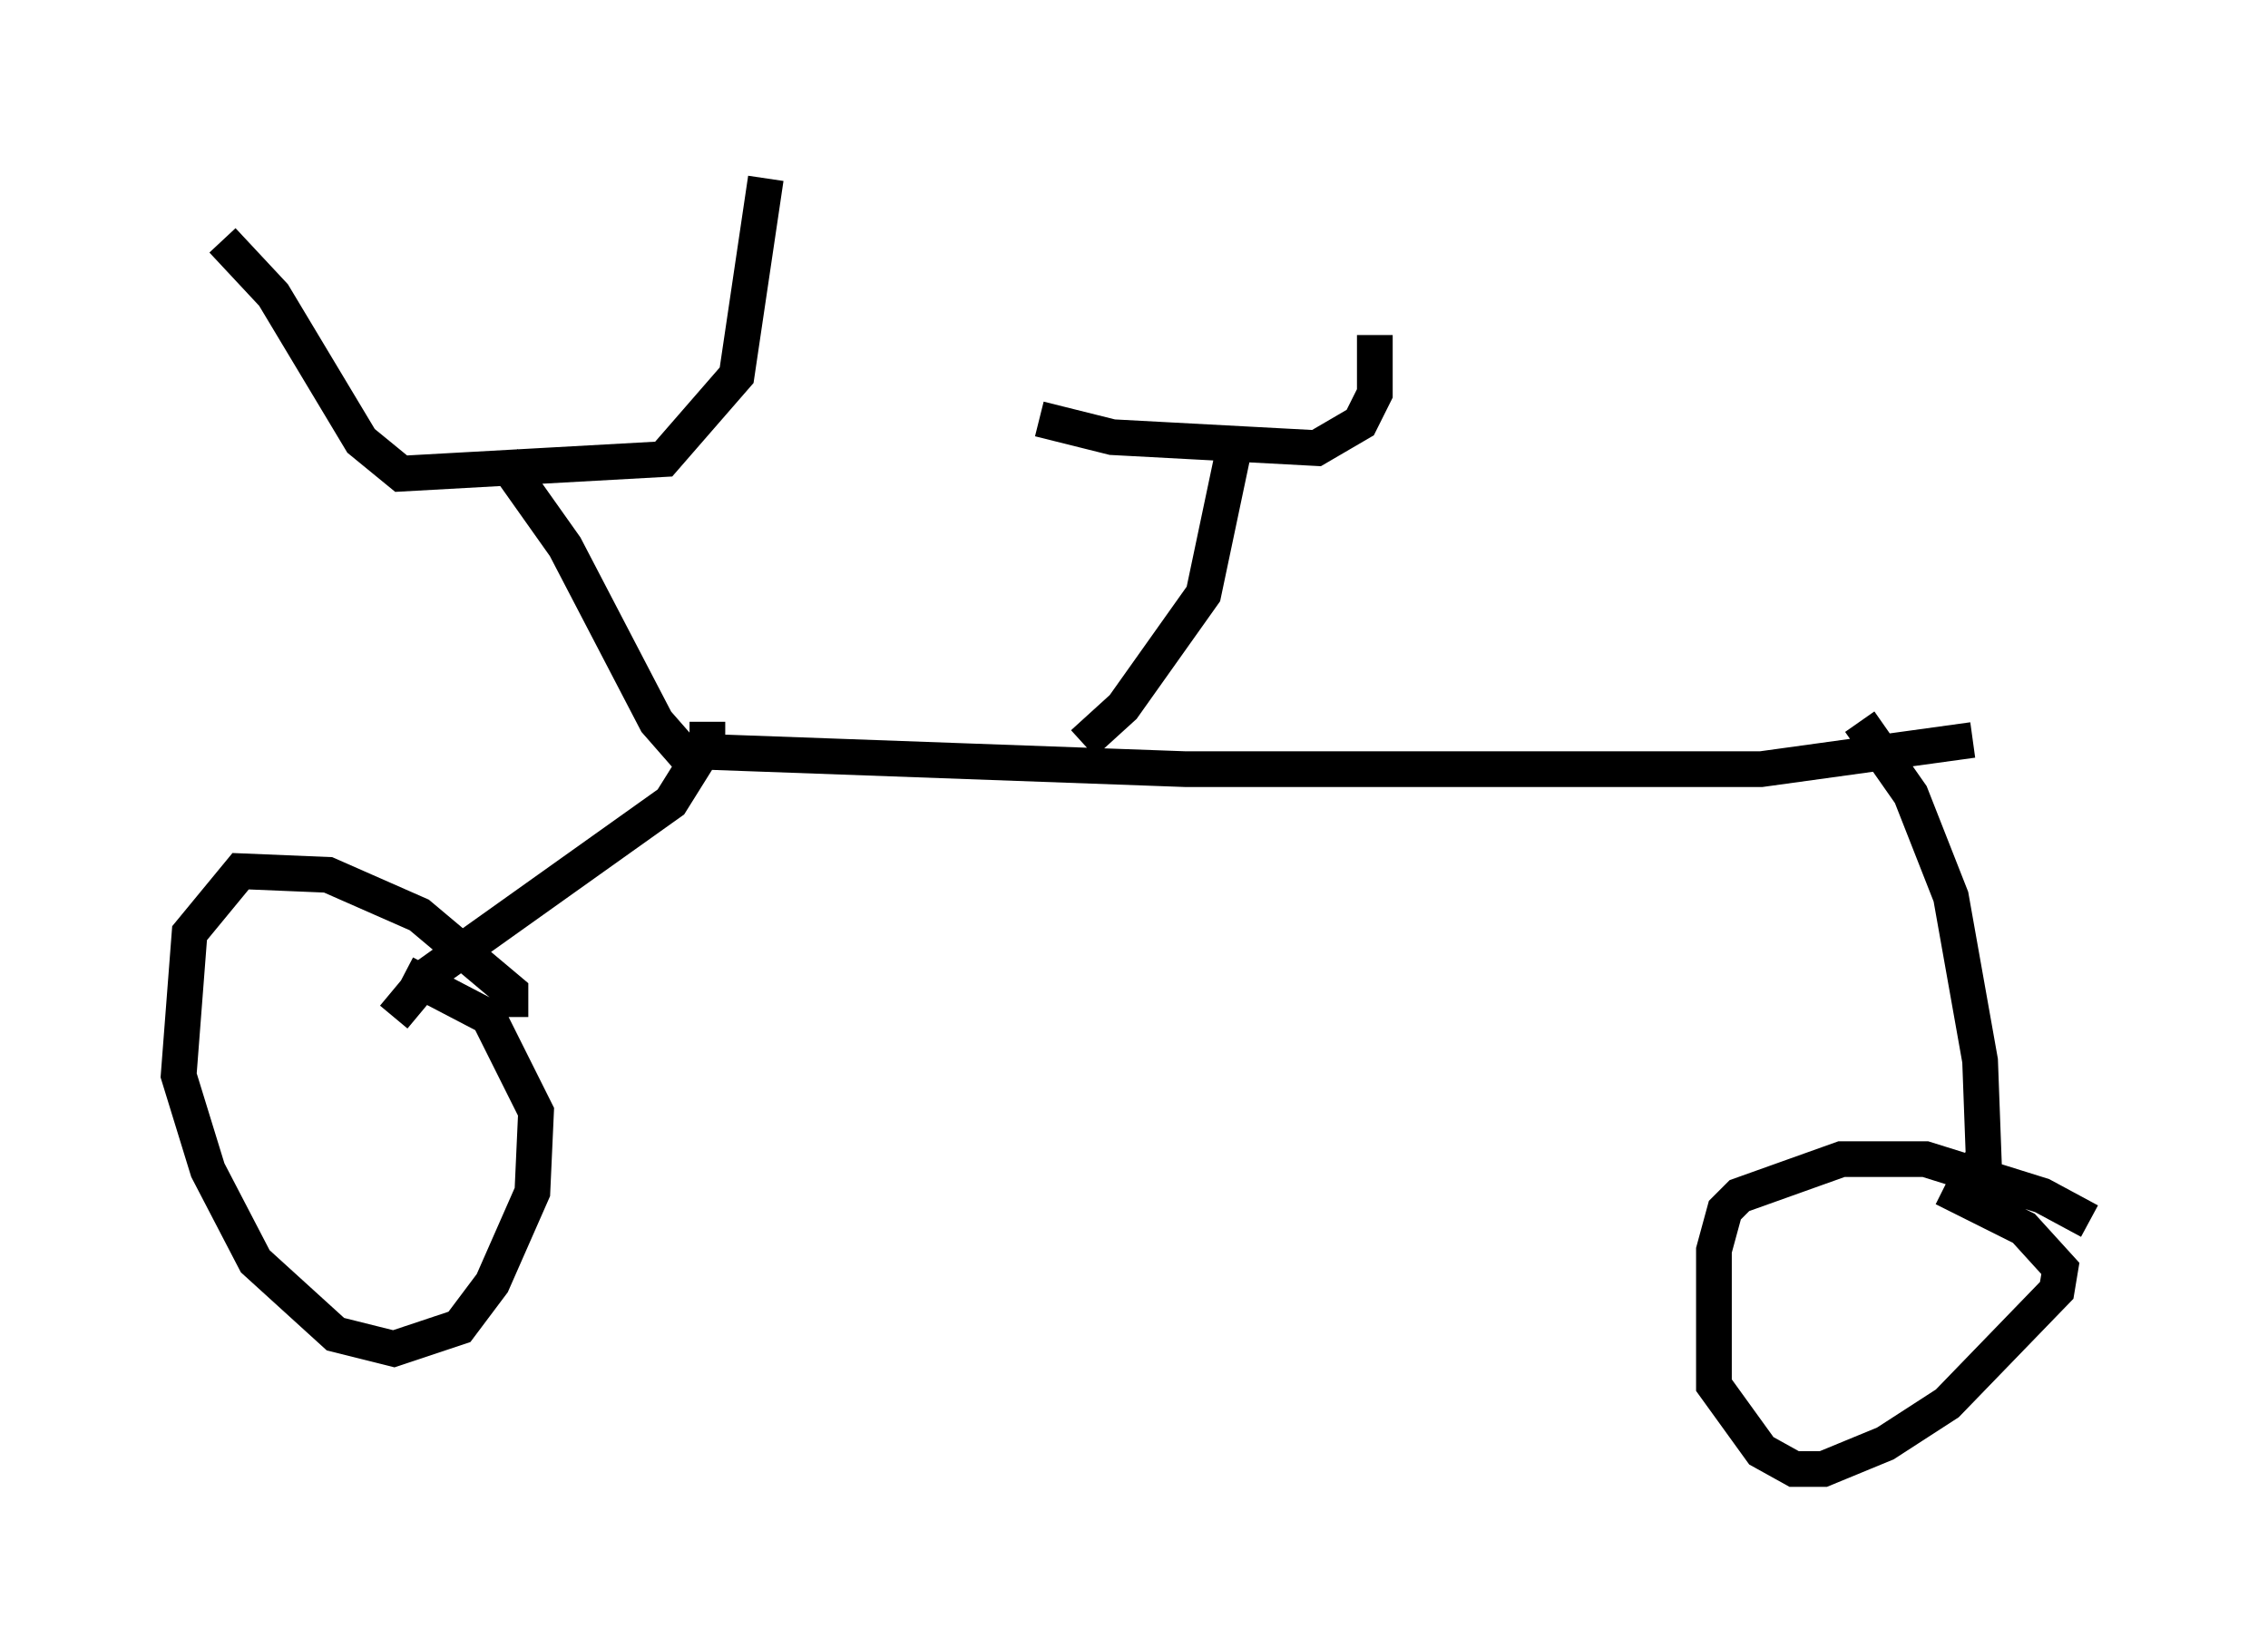 <?xml version="1.0" encoding="utf-8" ?>
<svg baseProfile="full" height="46.138" version="1.1" width="63.492" xmlns="http://www.w3.org/2000/svg" xmlns:ev="http://www.w3.org/2001/xml-events" xmlns:xlink="http://www.w3.org/1999/xlink"><defs /><rect fill="white" height="46.138" width="63.492" x="0" y="0" /><path d="M14.392, 13.473 m0.0, 0.0 m-0.306, -0.613 l1.735, 2.45 2.552, 4.9 l0.715, 0.817 14.088, 0.51 l16.129, 0.0 5.921, -0.817 m-35.423, -0.51 l0.0, 0.613 -1.021, 1.633 l-6.738, 4.798 -1.021, 1.225 m3.267, 0.0 l0.0, -0.715 -2.552, -2.144 l-2.552, -1.123 -2.45, -0.102 l-1.429, 1.735 -0.306, 3.981 l0.817, 2.654 1.327, 2.552 l2.246, 2.042 1.633, 0.408 l1.838, -0.613 0.919, -1.225 l1.123, -2.552 0.102, -2.246 l-1.327, -2.654 -2.348, -1.225 m40.732, -7.044 l1.429, 2.042 1.123, 2.858 l0.817, 4.594 0.102, 2.756 l-0.408, 0.408 m3.369, 1.327 l-1.327, -0.715 -3.267, -1.021 l-2.348, 0.0 -2.858, 1.021 l-0.408, 0.408 -0.306, 1.123 l0.0, 3.777 1.327, 1.838 l0.919, 0.51 0.817, 0.0 l1.735, -0.715 1.735, -1.123 l3.063, -3.165 0.102, -0.613 l-1.021, -1.123 -2.246, -1.123 m-48.184, -26.542 l1.429, 1.531 2.45, 4.083 l1.123, 0.919 7.35, -0.408 l2.042, -2.348 0.817, -5.513 m8.881, 15.823 l1.123, -1.021 2.246, -3.165 l0.817, -3.879 m-5.41, -1.021 l2.042, 0.51 5.717, 0.306 l1.225, -0.715 0.408, -0.817 l0.0, -1.633 " fill="none" stroke="black" stroke-width="1" /></svg>